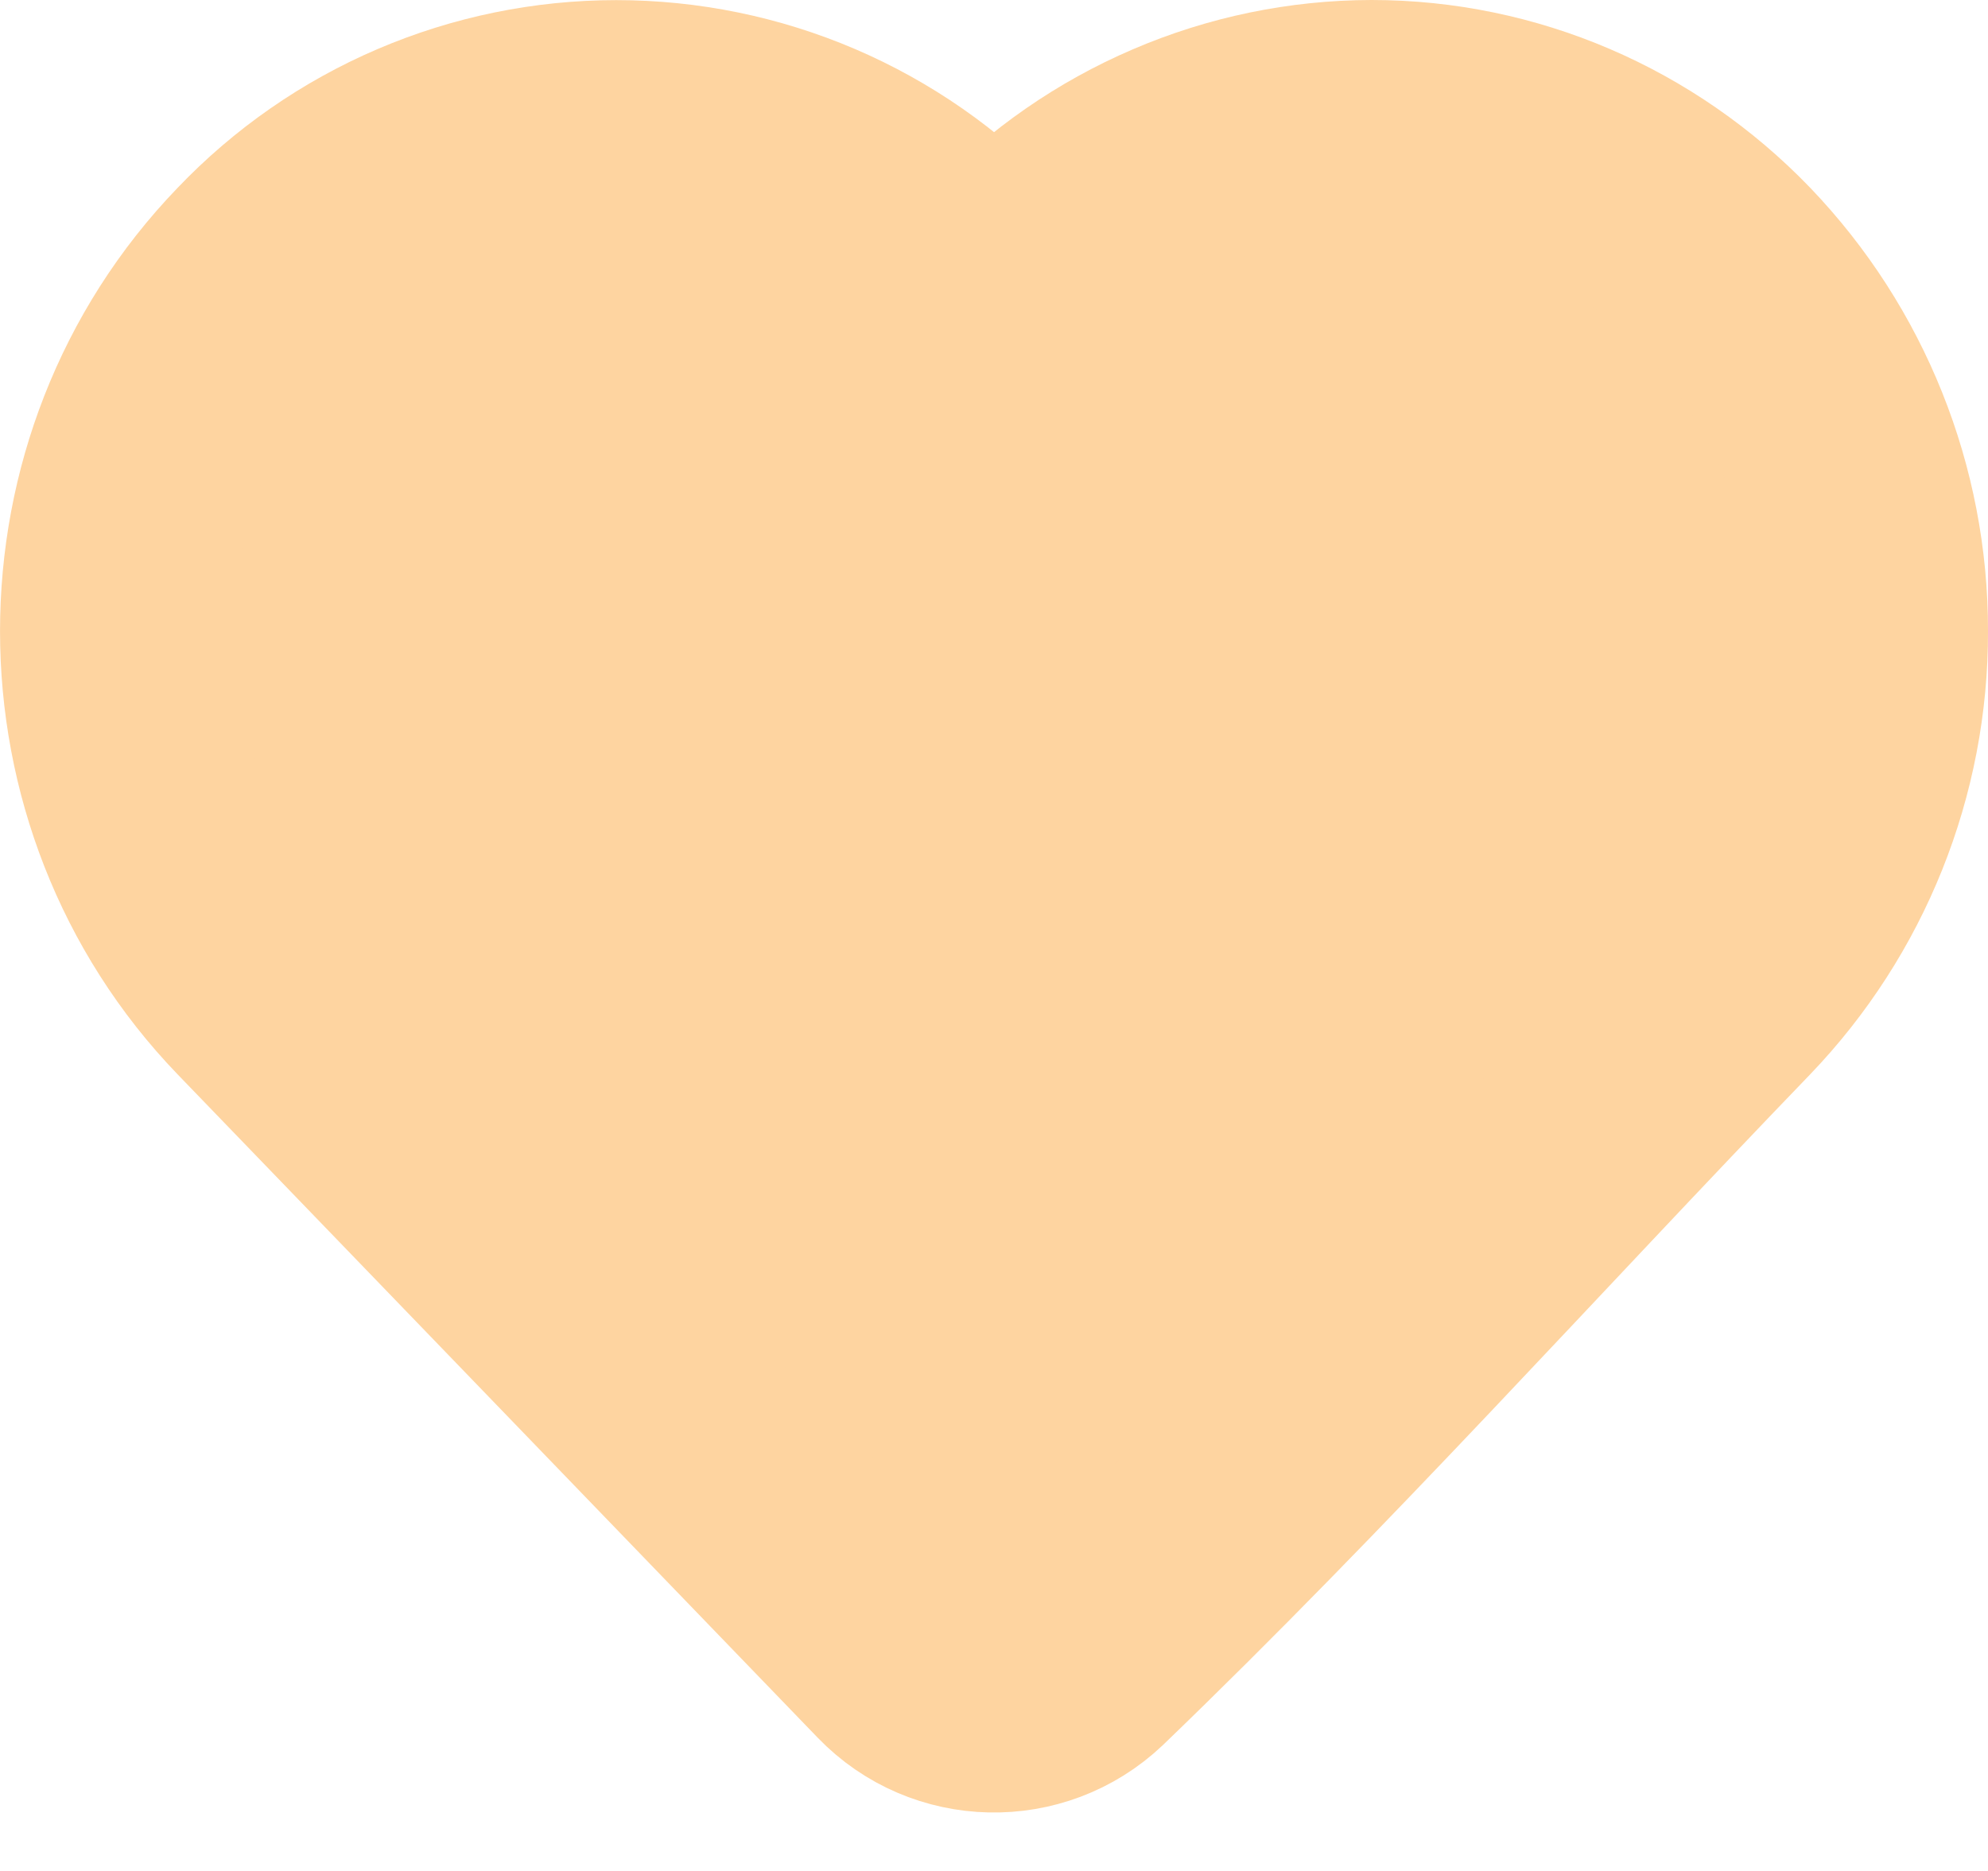 <svg width="17" height="16" viewBox="0 0 17 16" fill="none" xmlns="http://www.w3.org/2000/svg">
<path d="M16 5.397C16.003 6.551 15.558 7.661 14.759 8.494C12.929 10.392 11.153 12.372 9.254 14.2C8.819 14.613 8.128 14.598 7.712 14.166L2.24 8.495C0.587 6.78 0.587 4.013 2.24 2.299C2.631 1.889 3.101 1.562 3.622 1.339C4.143 1.116 4.704 1.001 5.27 1.001C5.837 1.001 6.398 1.116 6.919 1.339C7.439 1.562 7.91 1.889 8.3 2.299L8.5 2.505L8.699 2.299C9.09 1.89 9.561 1.564 10.081 1.341C10.602 1.117 11.162 1.001 11.729 1C12.869 1 13.959 1.468 14.759 2.299C15.557 3.132 16.002 4.242 16 5.397Z" fill="#FED4A0" stroke="#FED4A0" stroke-width="2" stroke-linejoin="round"/>
</svg>
